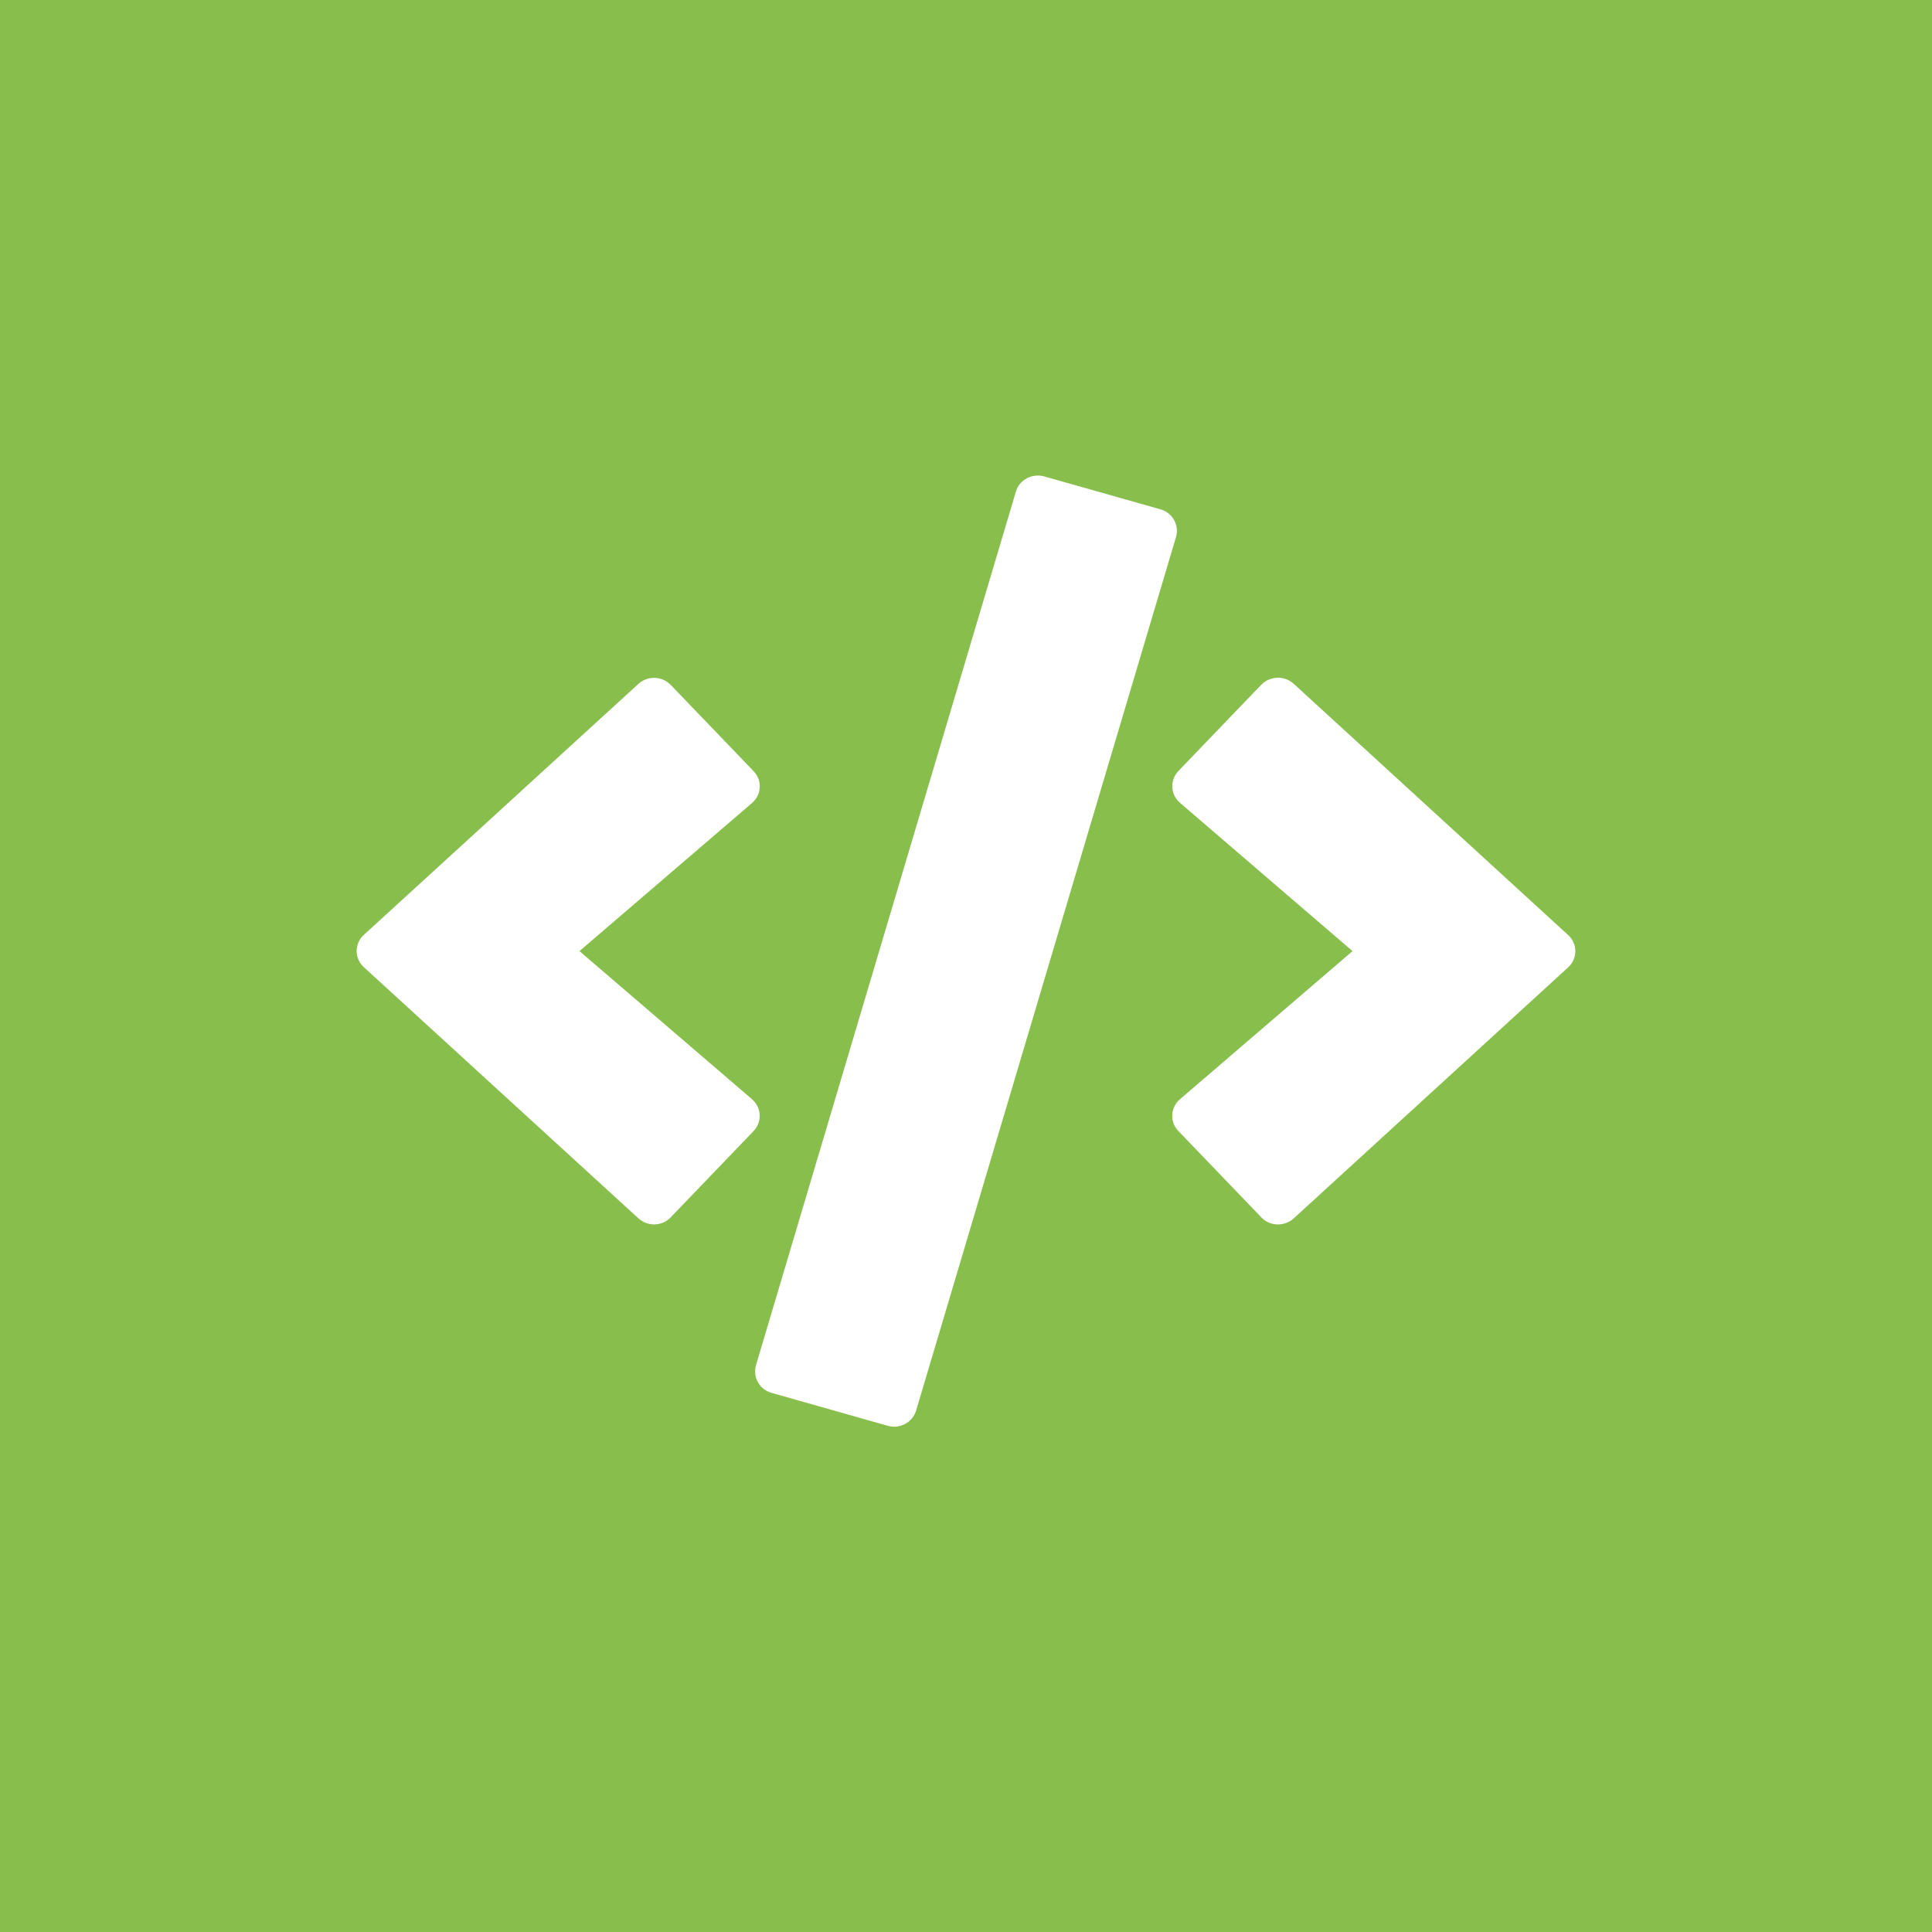 <?xml version="1.0" encoding="UTF-8" standalone="no"?>
<svg width="65px" height="65px" viewBox="0 0 65 65" version="1.1" xmlns="http://www.w3.org/2000/svg" xmlns:xlink="http://www.w3.org/1999/xlink">
    <!-- Generator: Sketch 40.3 (33839) - http://www.bohemiancoding.com/sketch -->
    <title>core_icon1</title>
    <desc>Created with Sketch.</desc>
    <defs></defs>
    <g id="Welcome" stroke="none" stroke-width="1" fill="none" fill-rule="evenodd">
        <g id="Desktop-HD" transform="translate(-371, -1550)">
            <g id="Core" transform="translate(86, 1412)">
                <g id="core_icon1" transform="translate(285, 138)">
                    <rect id="Rectangle-3" fill="#88BE4C" x="0" y="0" width="65" height="65"></rect>
                    <g id="code" transform="translate(12, 16)" fill="#FFFFFF">
                        <path d="M17.867,31.969 L13.96,30.862 C13.55,30.75 13.319,30.331 13.434,29.931 L22.178,0.541 C22.294,0.141 22.723,-0.084 23.133,0.029 L27.04,1.135 C27.45,1.248 27.681,1.667 27.566,2.067 L18.822,31.456 C18.7,31.856 18.277,32.088 17.867,31.969 L17.867,31.969 Z M10.565,24.956 L13.351,22.056 C13.646,21.749 13.627,21.262 13.3,20.981 L7.496,15.999 L13.3,11.017 C13.627,10.736 13.652,10.248 13.351,9.942 L10.565,7.042 C10.276,6.742 9.79,6.723 9.476,7.011 L0.245,15.449 C-0.082,15.743 -0.082,16.249 0.245,16.543 L9.476,24.987 C9.79,25.275 10.276,25.262 10.565,24.956 L10.565,24.956 Z M31.524,24.993 L40.755,16.549 C41.082,16.255 41.082,15.749 40.755,15.455 L31.524,7.004 C31.217,6.723 30.73,6.736 30.435,7.036 L27.649,9.936 C27.354,10.242 27.373,10.73 27.7,11.011 L33.504,15.999 L27.7,20.981 C27.373,21.262 27.348,21.749 27.649,22.056 L30.435,24.956 C30.724,25.262 31.21,25.275 31.524,24.993 L31.524,24.993 Z" id="Shape"></path>
                    </g>
                </g>
            </g>
        </g>
    </g>
</svg>
